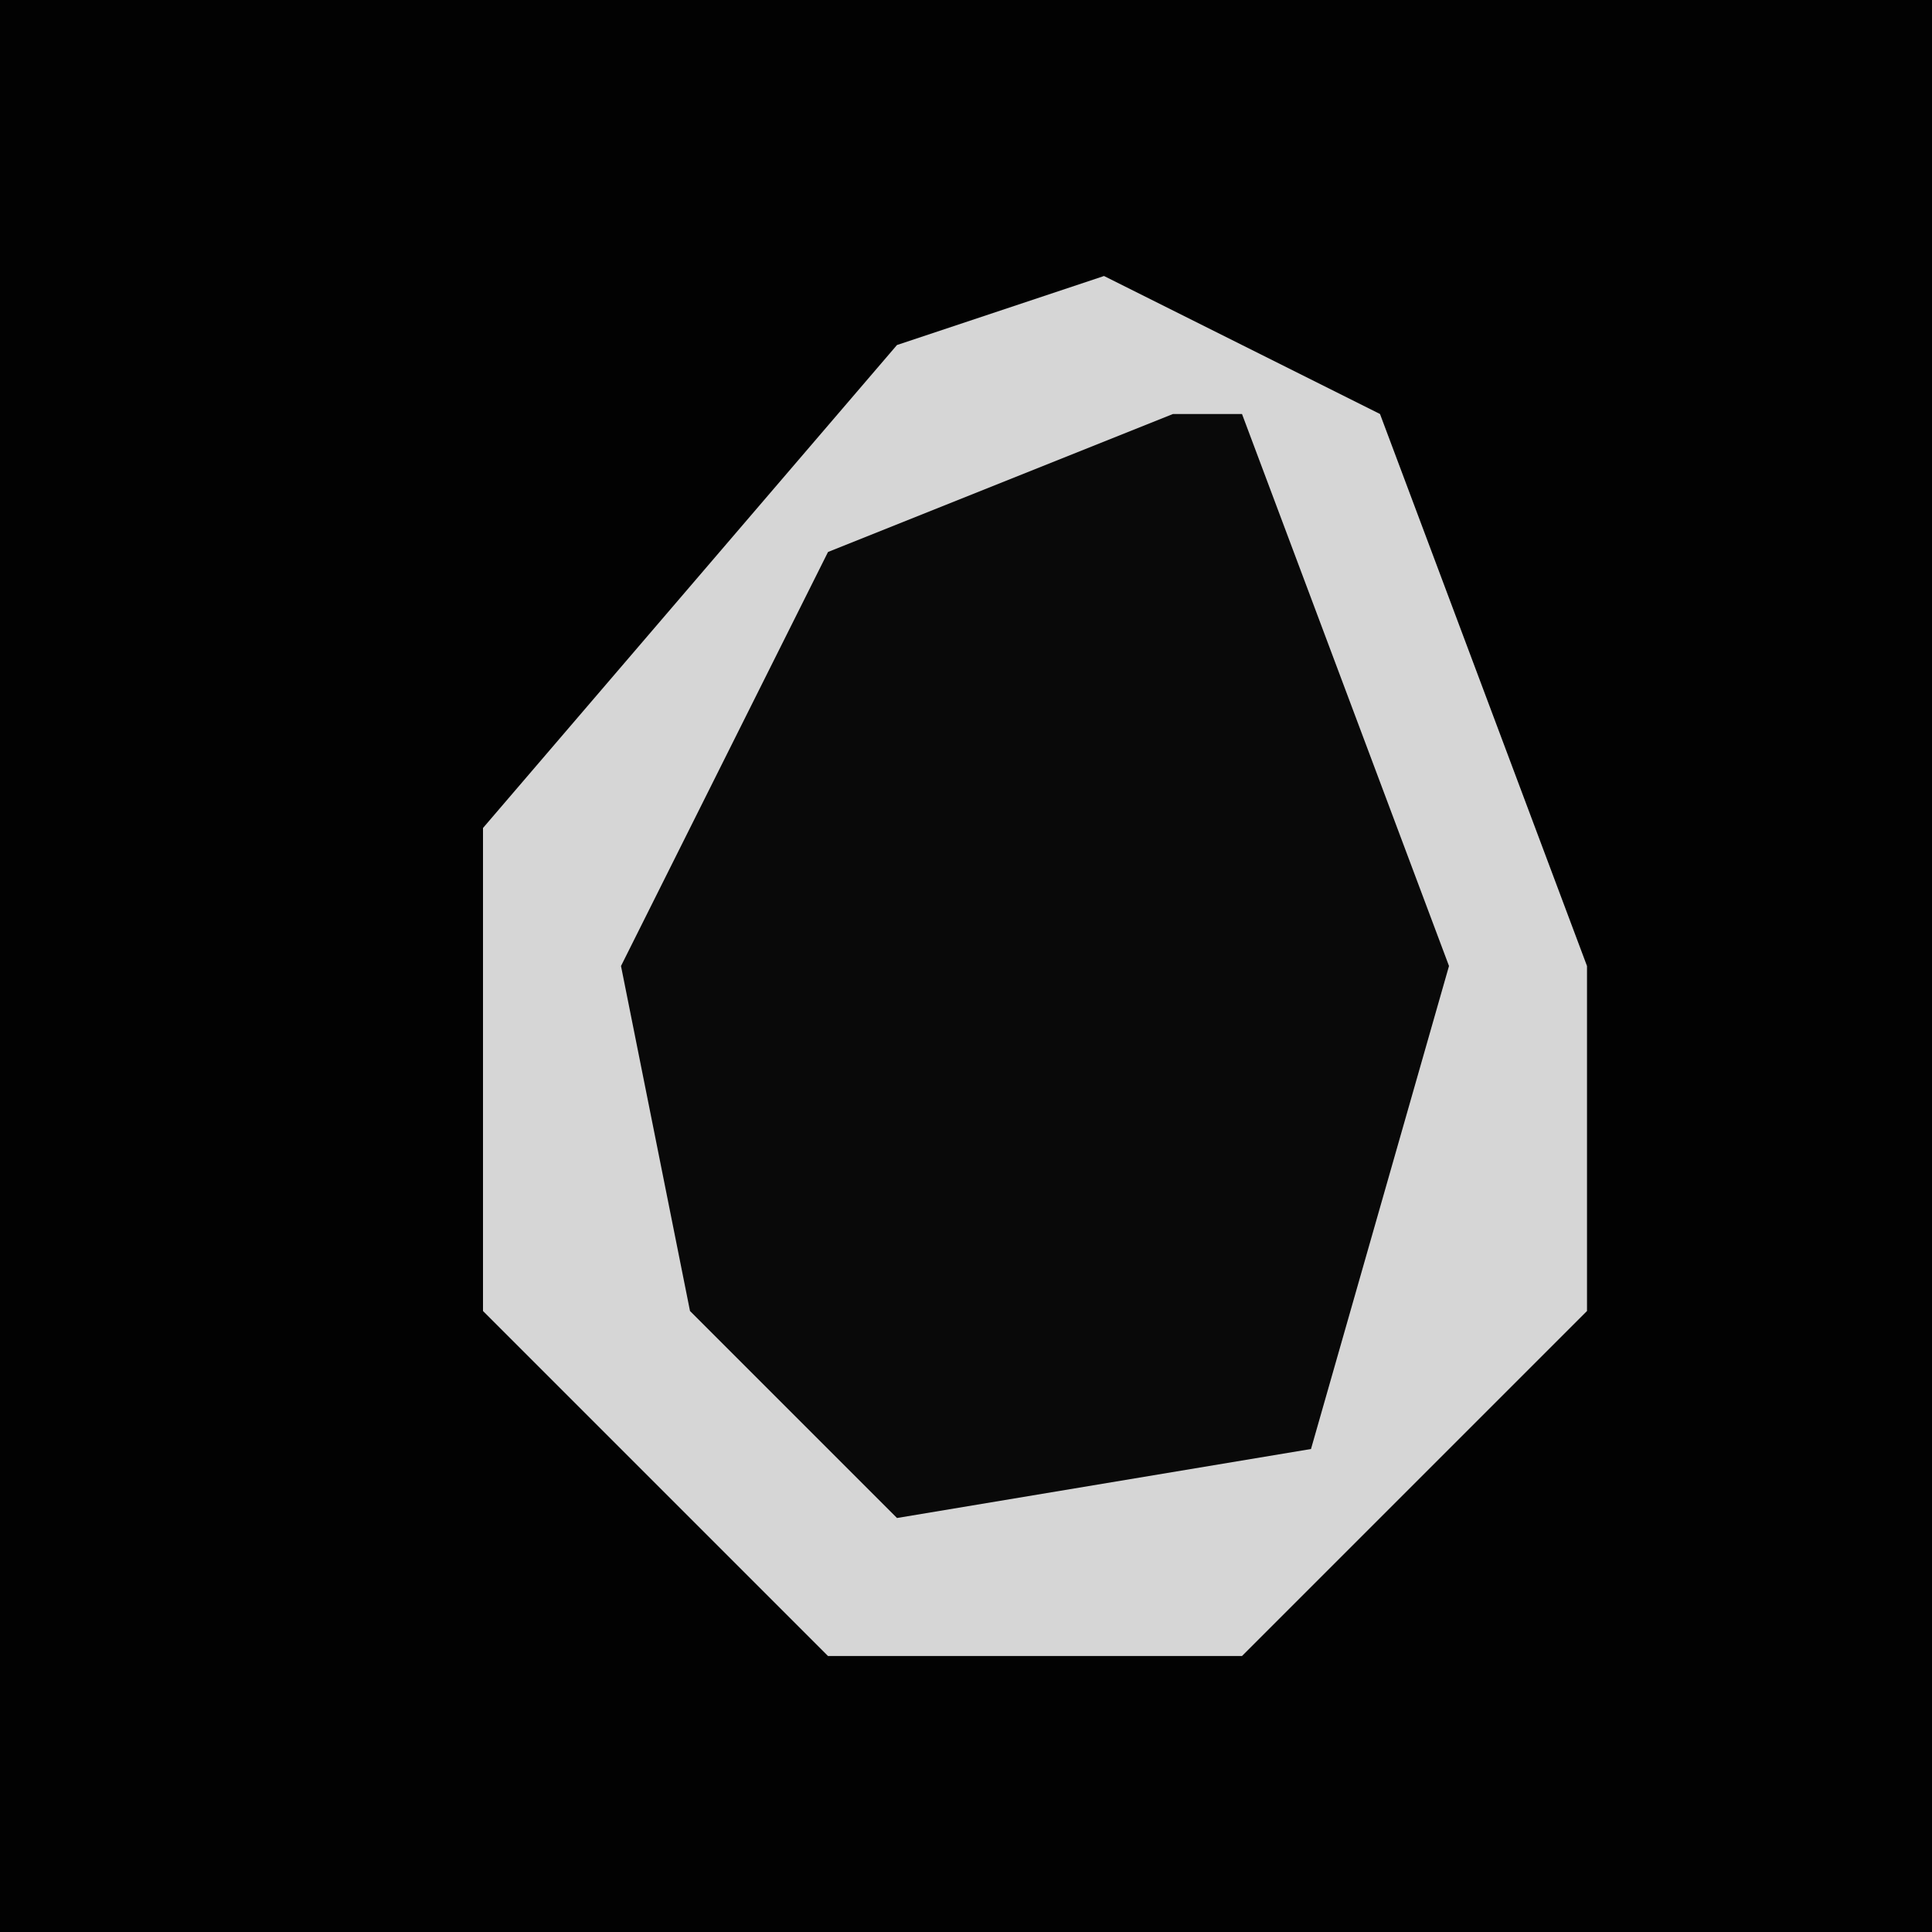 <?xml version="1.0" encoding="UTF-8"?>
<svg version="1.1" xmlns="http://www.w3.org/2000/svg" width="28" height="28">
<path d="M0,0 L28,0 L28,28 L0,28 Z " fill="#020202" transform="translate(0,0)"/>
<path d="M0,0 L4,2 L7,10 L7,15 L2,20 L-4,20 L-9,15 L-9,8 L-3,1 Z " fill="#090909" transform="translate(16,4)"/>
<path d="M0,0 L4,2 L7,10 L7,15 L2,20 L-4,20 L-9,15 L-9,8 L-3,1 Z M1,2 L-4,4 L-7,10 L-6,15 L-3,18 L3,17 L5,10 L2,2 Z " fill="#D6D6D6" transform="translate(16,4)"/>
</svg>
